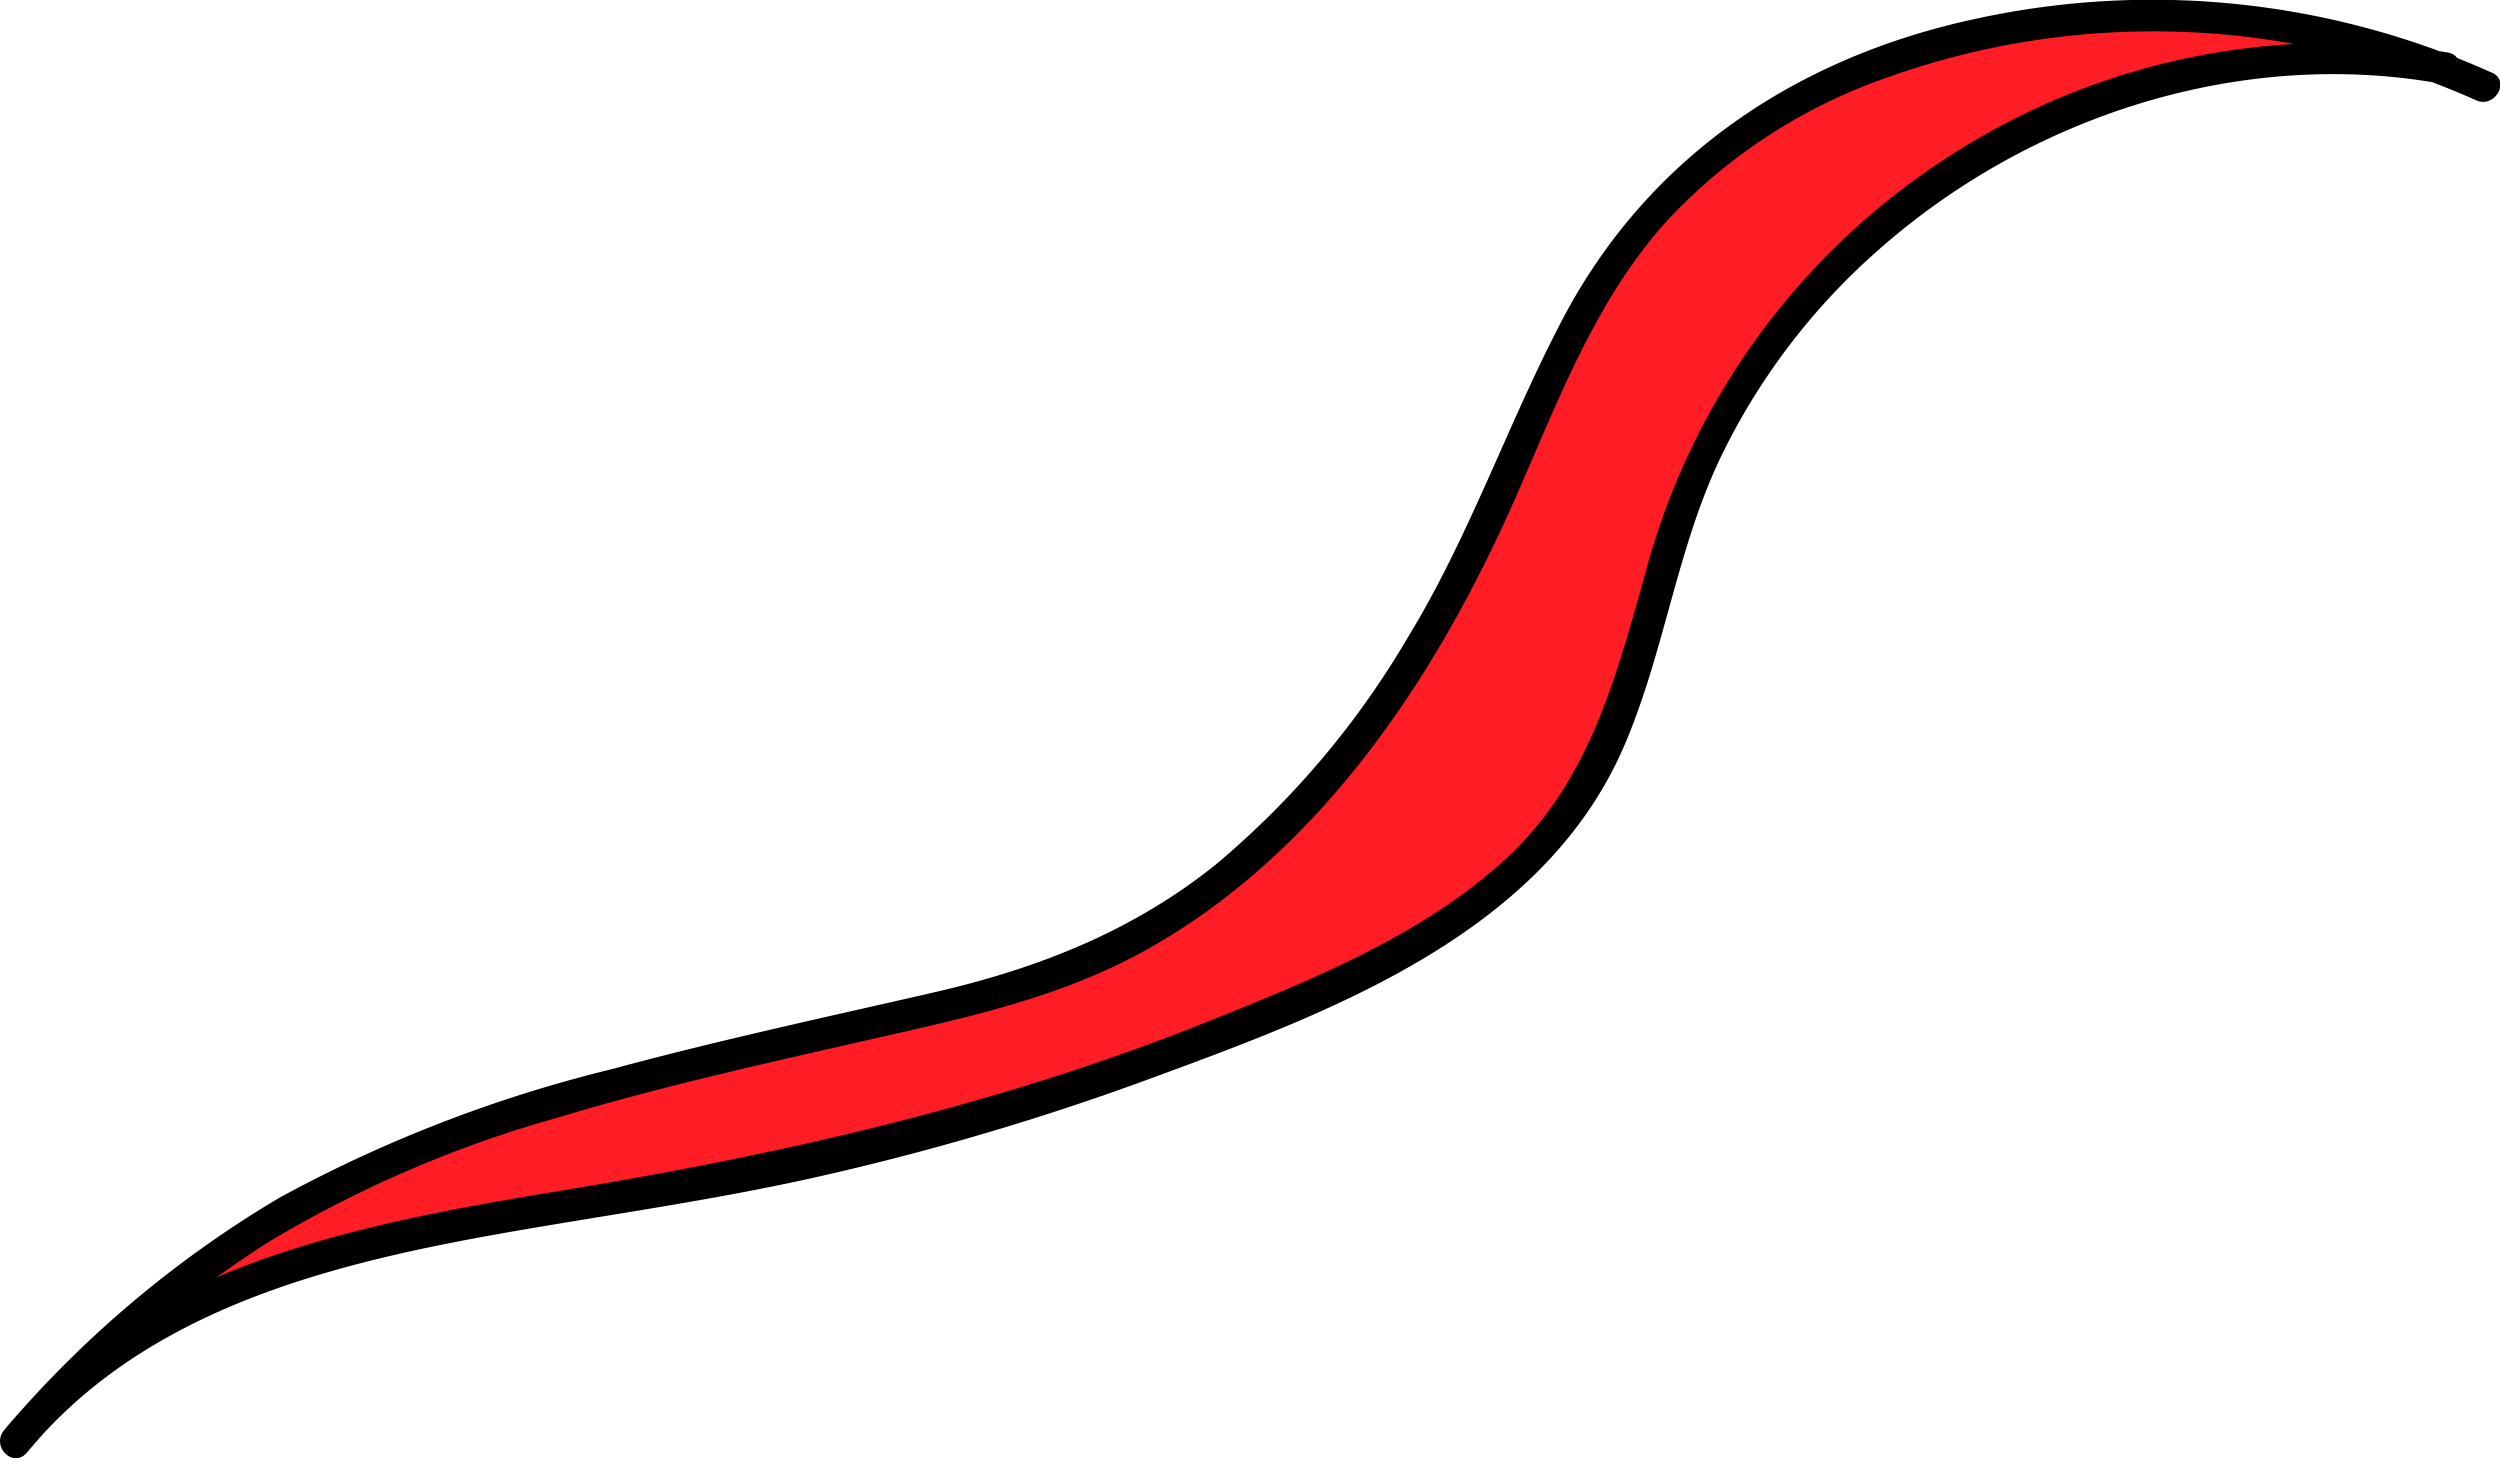 <svg xmlns="http://www.w3.org/2000/svg" viewBox="0 0 155.69 90.81"><defs><style>.cls-1{fill:#ff1d25;}</style></defs><g id="Capa_2" data-name="Capa 2"><g id="Capa_1-2" data-name="Capa 1"><path class="cls-1" d="M154.67,5.38c-17.48-8.26-43.91-5-54.37,11.29-4.19,6.5-6.41,14-10.19,20.8C83.21,49.79,74.31,59,60.56,62.26c-9.74,2.3-23.45,5.06-32.82,8.6A63.25,63.25,0,0,0,1,89.78C10.52,77.89,27.66,76.5,42.69,73.91a163.3,163.3,0,0,0,39.13-12c6.18-2.79,12.44-6.18,16.23-11.8s4.54-12.43,6.8-18.69c6.7-18.63,27.88-30.8,47.35-27.21"/><path d="M155.17,4.52A51.53,51.53,0,0,0,123,1.18c-11.11,2.39-20.39,8.58-25.71,18.74-3.41,6.5-5.76,13.46-9.6,19.75a54.14,54.14,0,0,1-12,14.19c-5.14,4.12-11,6.43-17.39,7.91-6.74,1.55-13.51,3-20.19,4.81a85.65,85.65,0,0,0-20.69,8A67.75,67.75,0,0,0,.25,89.07l1.41,1.41C9.14,81.39,21,78.59,32.05,76.67c6.18-1.07,12.38-1.94,18.5-3.3a165,165,0,0,0,20.79-6.09c11.26-4.14,24.73-9,29.82-20.86,2.46-5.73,3.23-12,5.88-17.7a40.77,40.77,0,0,1,9.87-13.09c9.42-8.37,22.52-12.64,35-10.44,1.26.23,1.8-1.7.53-1.92a43.87,43.87,0,0,0-31,6.43,44.39,44.39,0,0,0-19,26.09c-1.88,6.68-3.58,13.22-9,18-5.07,4.52-11.74,7.23-18,9.74-13.24,5.33-26.89,8.39-40.92,10.69C22.21,76.25,8.64,78.88.25,89.07c-.81,1,.55,2.39,1.41,1.41A67.07,67.07,0,0,1,16.77,77.32a73.57,73.57,0,0,1,18-7.73c6.61-2,13.34-3.46,20.06-5C60.67,63.27,66.4,62,71.66,59c10.68-6.09,17.78-16.85,22.65-27.84C97,25.07,99.4,18.51,104,13.55a34,34,0,0,1,13.6-8.75,49.22,49.22,0,0,1,36.59,1.44c1.16.54,2.18-1.18,1-1.72"/></g></g></svg>